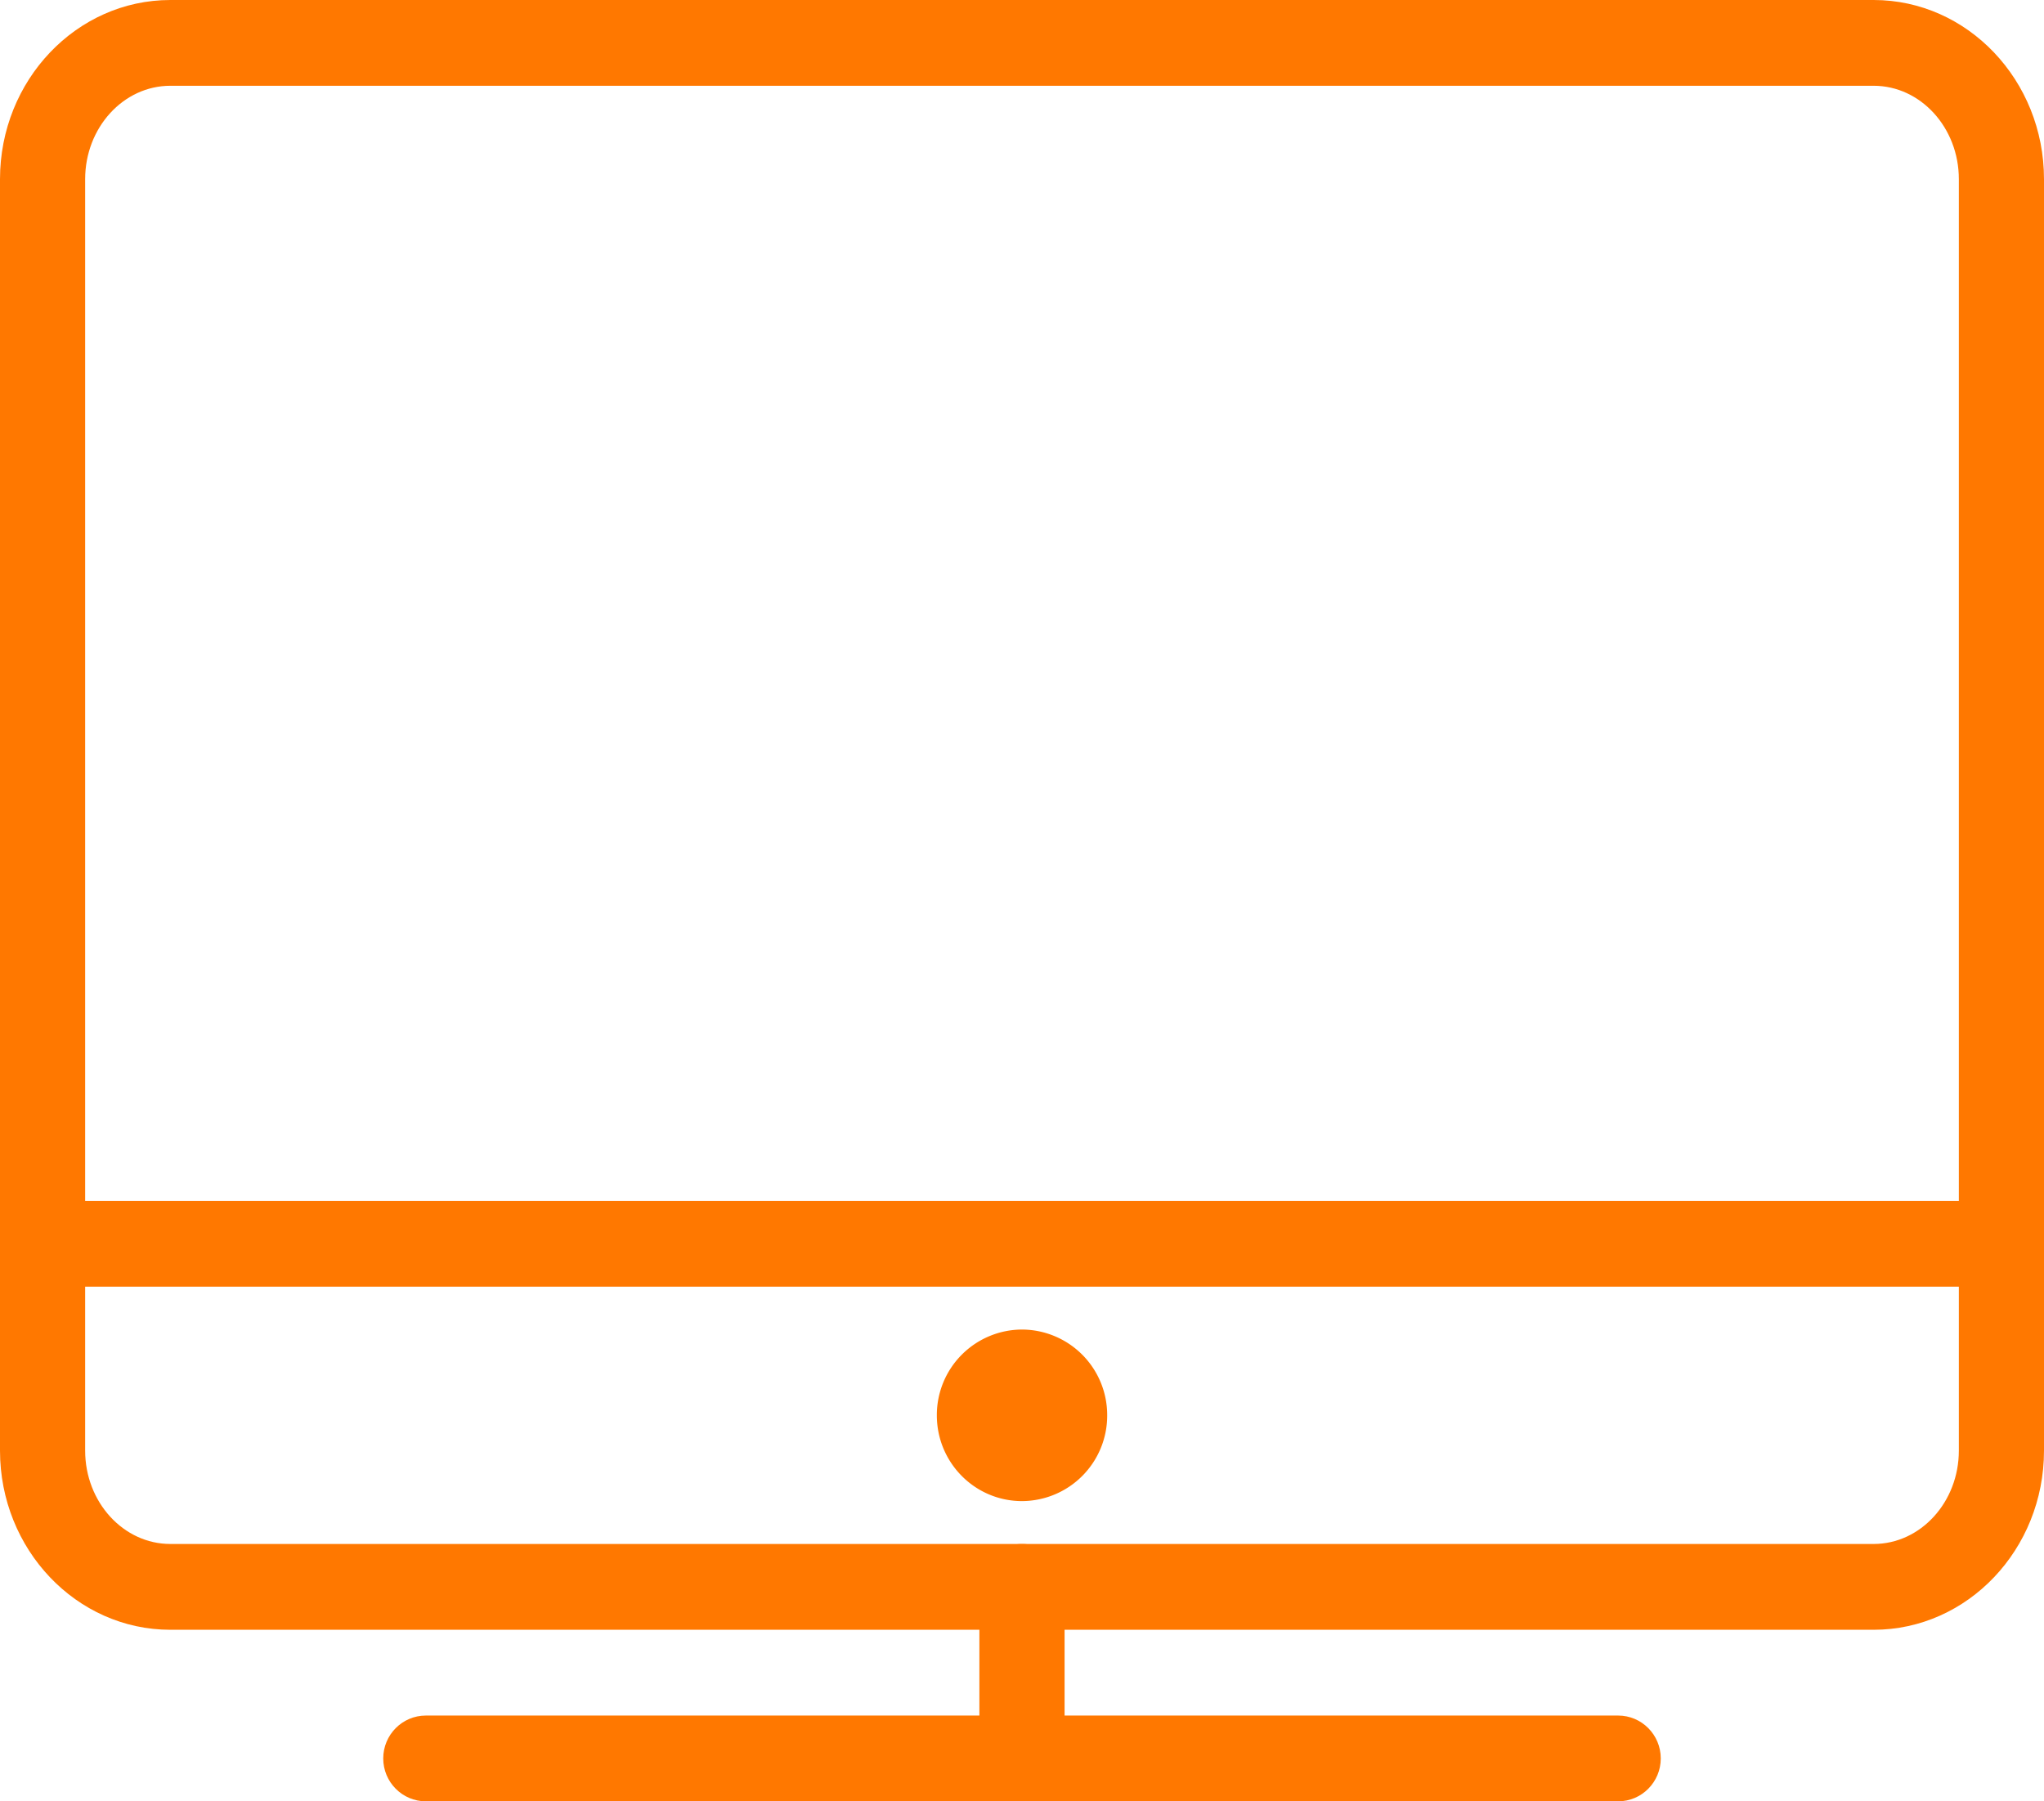 <svg width="59" height="52" viewBox="0 0 59 52" xmlns="http://www.w3.org/2000/svg"><g fill="#FF7800"><path d="M54.083 47.048H4.917C2.205 47.048 0 44.728 0 41.876V5.172C0 2.32 2.205 0 4.917 0h49.166C56.795 0 59 2.32 59 5.172v36.704c0 2.851-2.205 5.172-4.917 5.172zM4.917 2.476c-1.356 0-2.459 1.21-2.459 2.696v36.704c0 1.486 1.103 2.695 2.459 2.695h49.166c1.356 0 2.459-1.21 2.459-2.695V5.172c0-1.486-1.103-2.696-2.459-2.696H4.917zM46.708 52H12.292c-.679 0-1.23-.555-1.23-1.238 0-.683.551-1.238 1.23-1.238h34.416c.679 0 1.23.555 1.23 1.238 0 .683-.551 1.238-1.23 1.238z"/><path d="M29.5 52c-.679 0-1.23-.555-1.23-1.238V45.81c0-.684.551-1.238 1.23-1.238.678 0 1.229.554 1.229 1.238v4.952c0 .683-.55 1.238-1.23 1.238zm0-8.667a2.467 2.467 0 0 0 2.459-2.476 2.468 2.468 0 0 0-2.459-2.476 2.467 2.467 0 0 0-2.458 2.476c0 1.368 1.1 2.476 2.458 2.476zm28.271-8.666H1.23v2.476h56.542v-2.476z"/></g></svg>